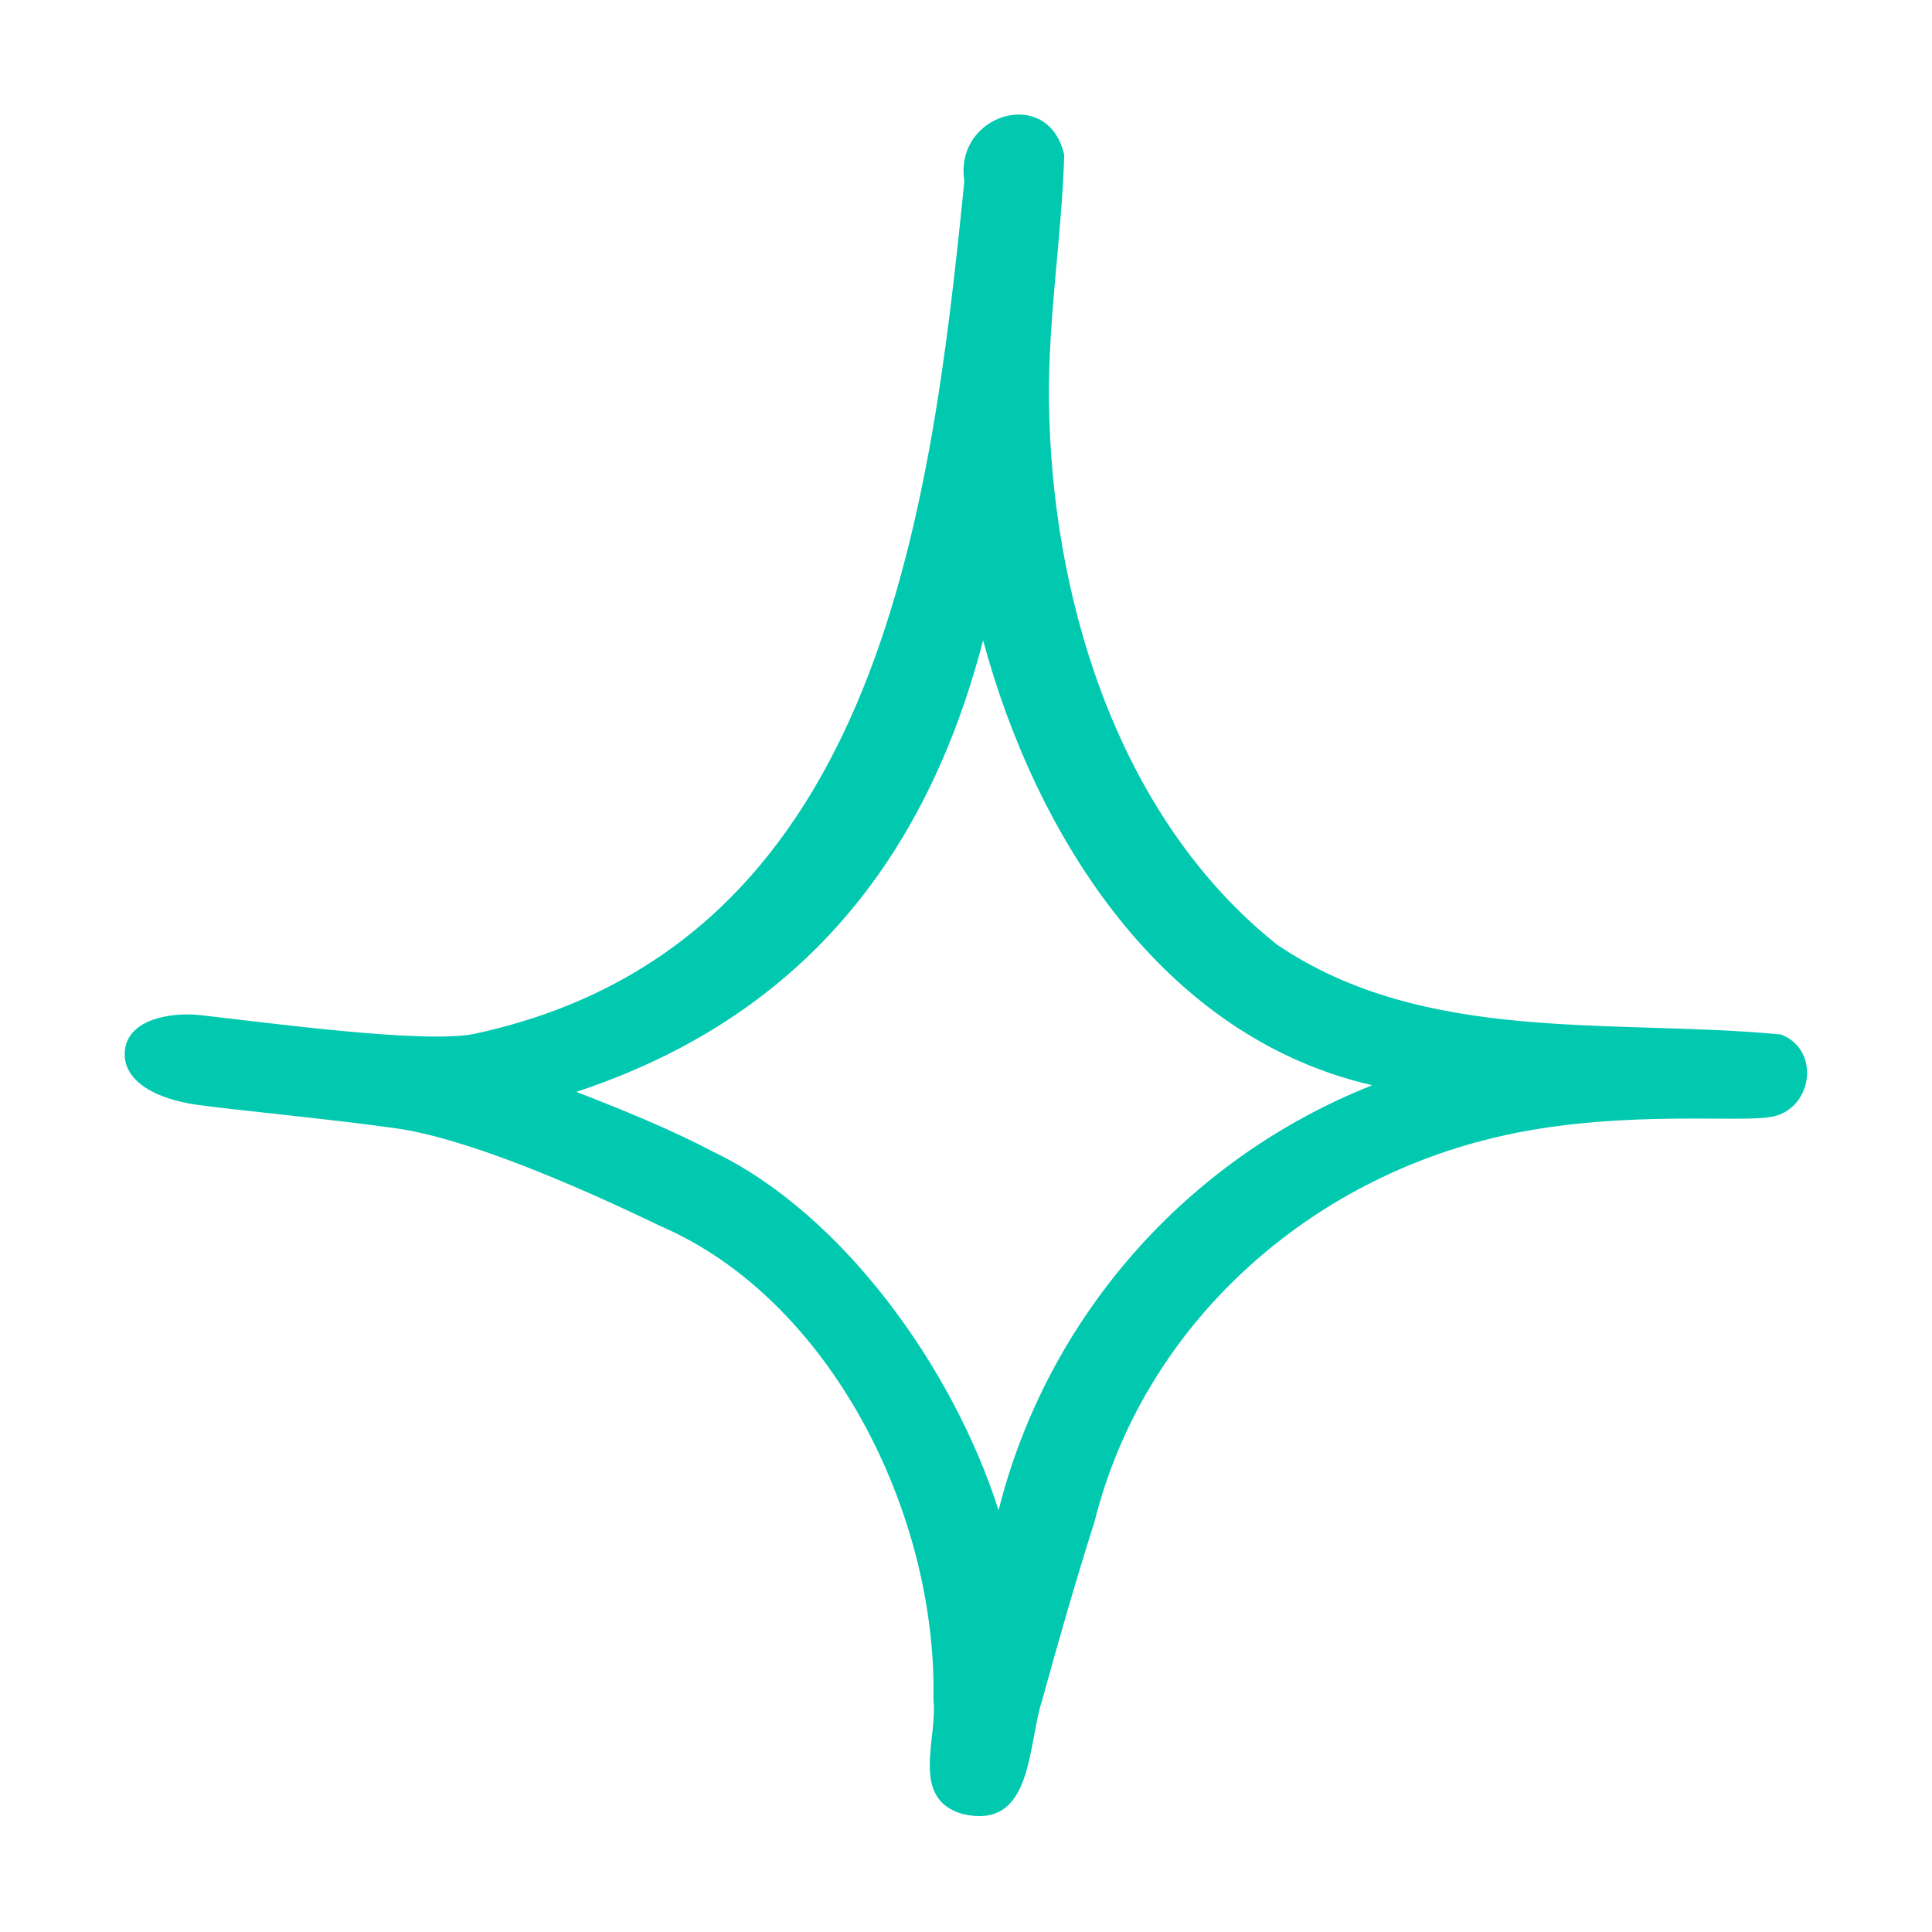 ﻿<svg xmlns='http://www.w3.org/2000/svg' viewBox='0 0 350 350' preserveAspectRatio="none" fill='#00C9B0'><path d='M322.6 187.4c-30.5-2.9-64.5 1.9-91.3-16.3-28-22.4-40.1-60.3-41.2-95.2-.6-16 2.2-31.9 2.7-47.8-2.8-12.7-20-7.5-18.1 4.7-6.2 61.9-16.1 138.9-88.8 154.5-9 1.8-36.4-1.9-49.6-3.4-5.2-.6-14 .7-13.7 7.4.2 4.8 5.9 7.8 12.8 8.8s23.5 2.5 36.3 4.3 32.6 10.3 47.9 17.7c30.7 13.2 50.2 51.9 49.5 85.8.8 7.1-4.3 17.9 5.2 20.7 12.9 3.1 11.8-12.4 14.5-20.6 3-10.9 6.1-21.7 9.5-32.4 8.6-34.3 36.5-60.2 70.4-69 22-5.8 45.5-3.2 51.7-4.2 7.9-.9 9.7-12.2 2.2-15zm-141.7 86.2c-8.1-25.5-28.1-53.6-51.6-64.9-8-4.2-16.4-7.6-24.9-10.9 40.6-13.4 63.4-42.2 73.7-81.8 9.6 35.6 32.5 71.9 70.5 80.6-33.6 13.3-58.9 42-67.7 77z'></path></svg>